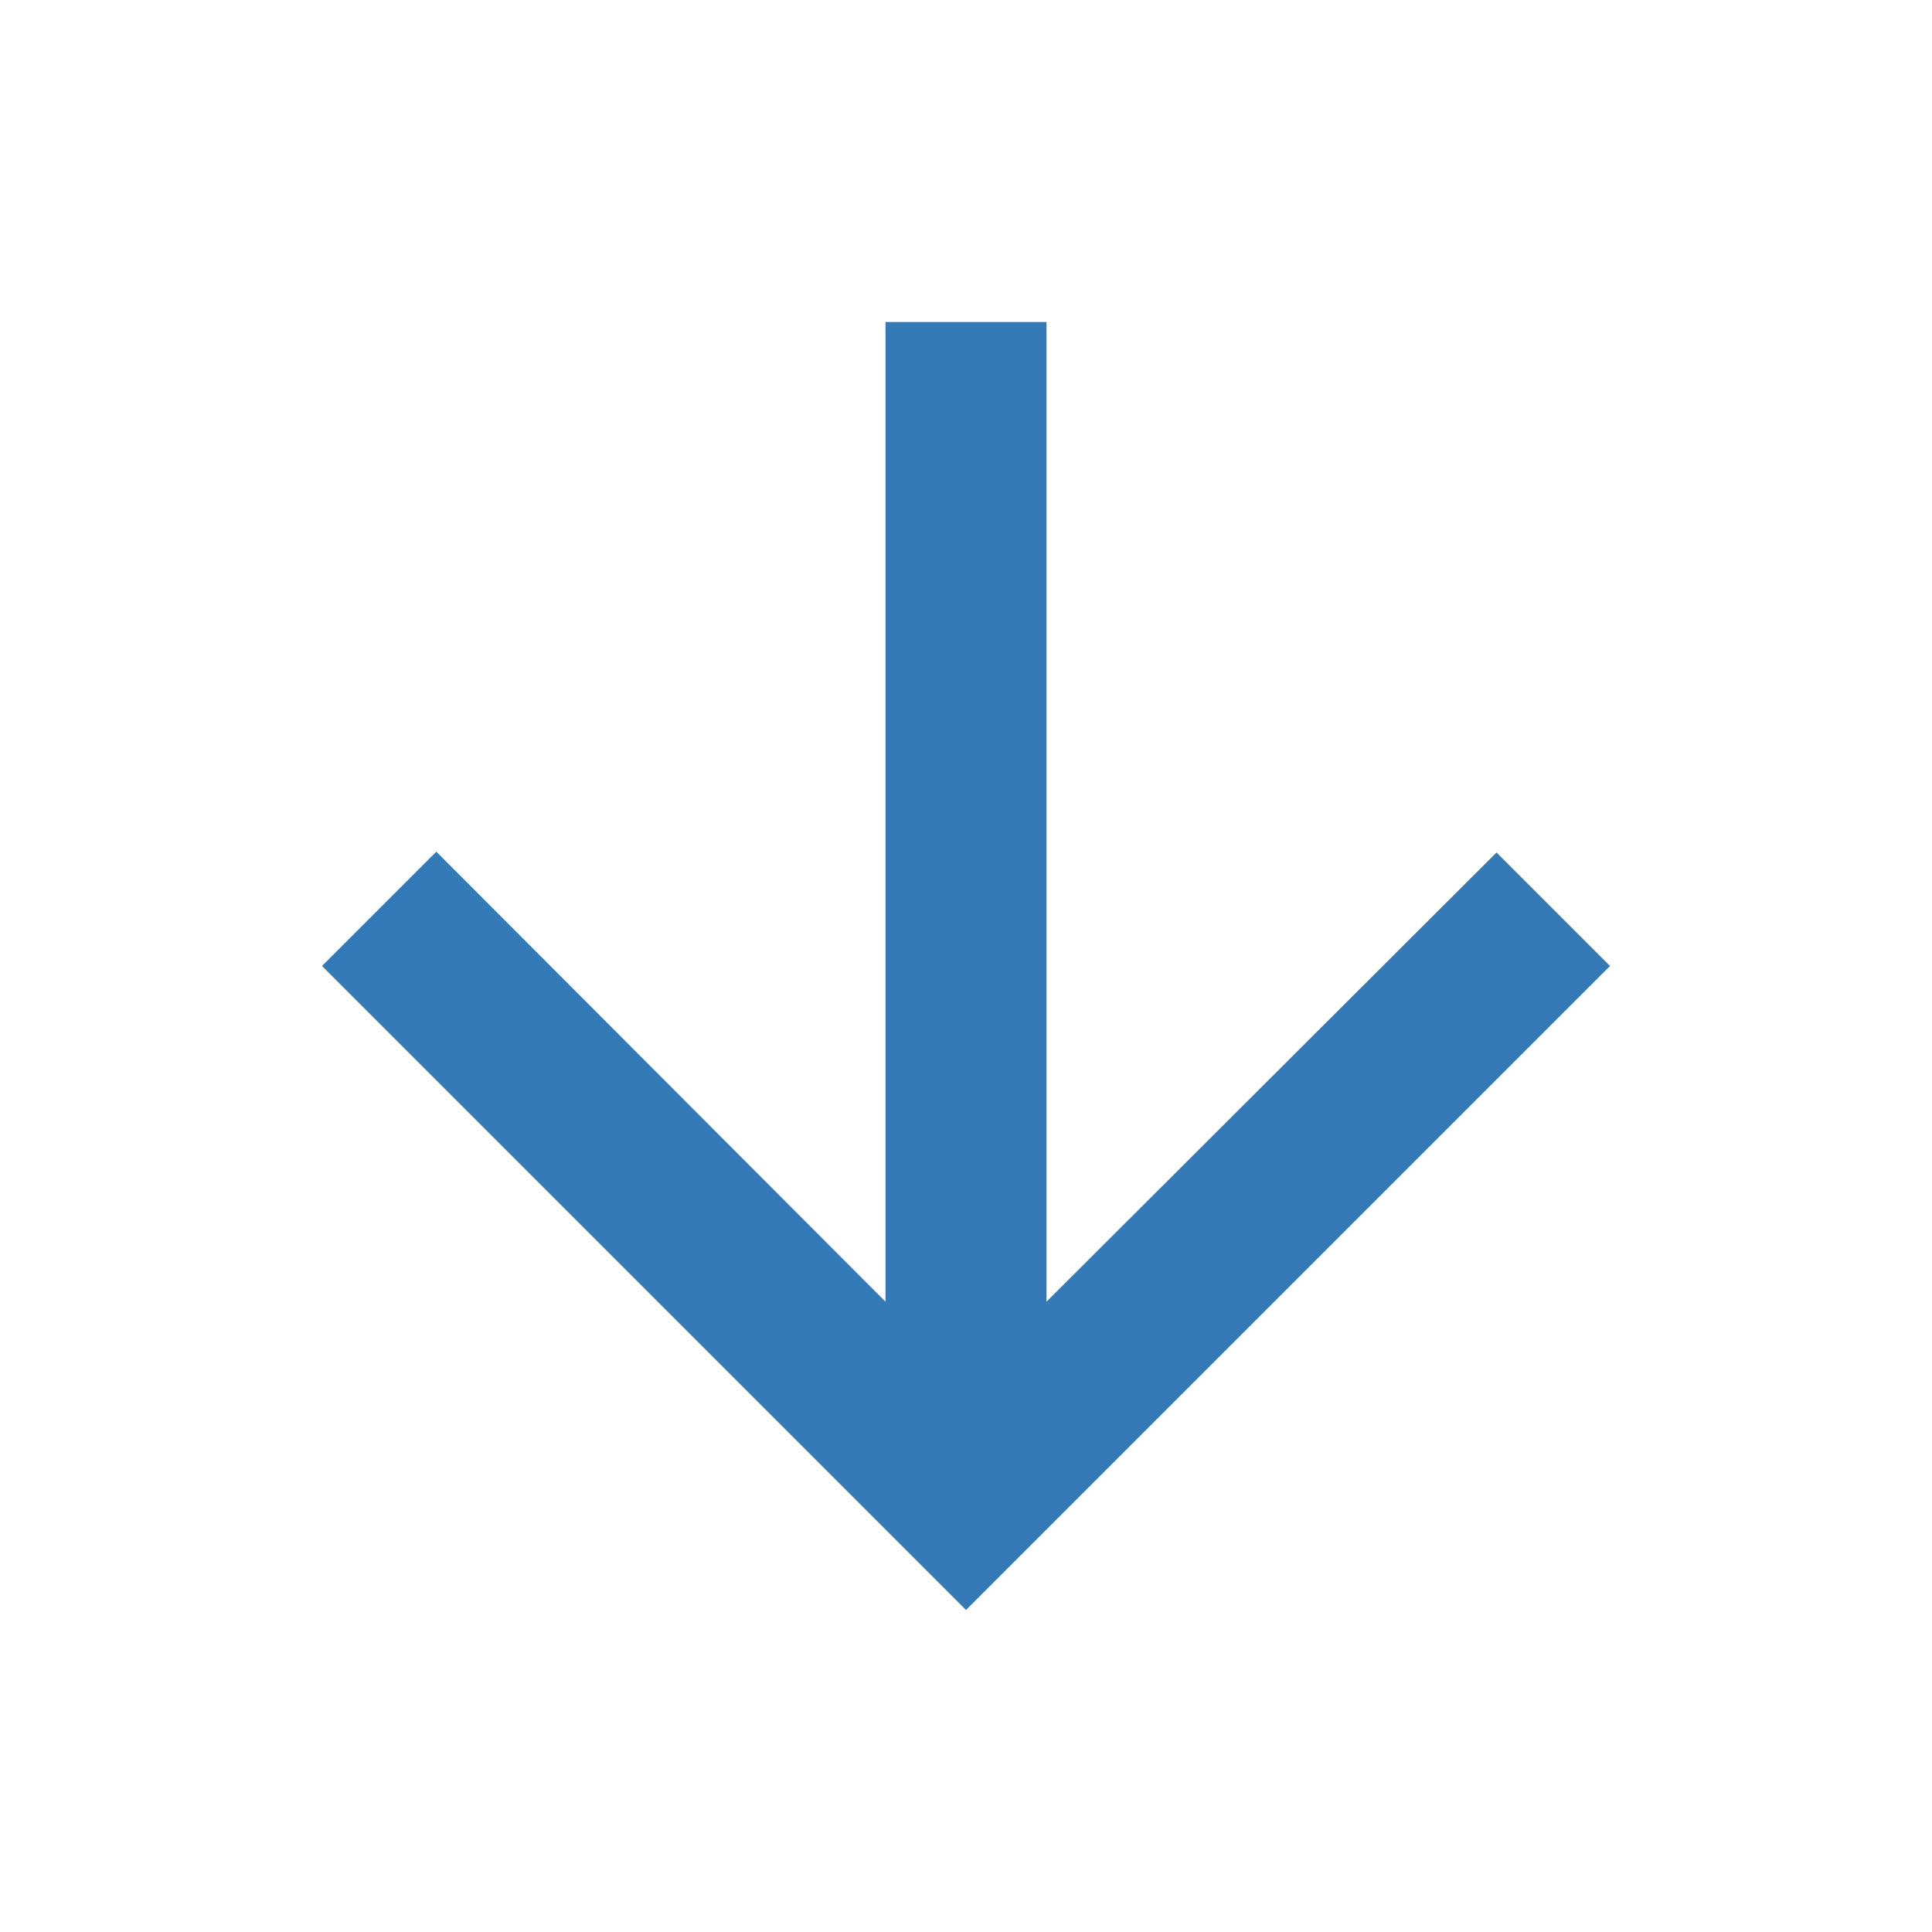 <svg xmlns="http://www.w3.org/2000/svg" width="24" height="24" viewBox="0 0 24 24">
<path fill="none" d="M0 0h24v24H0V0z"/>
<path fill="#337ab7" d="M20 12l-1.41-1.41L13 16.17V4h-2v12.17l-5.58-5.59L4 12l8 8 8-8z"/>
</svg>